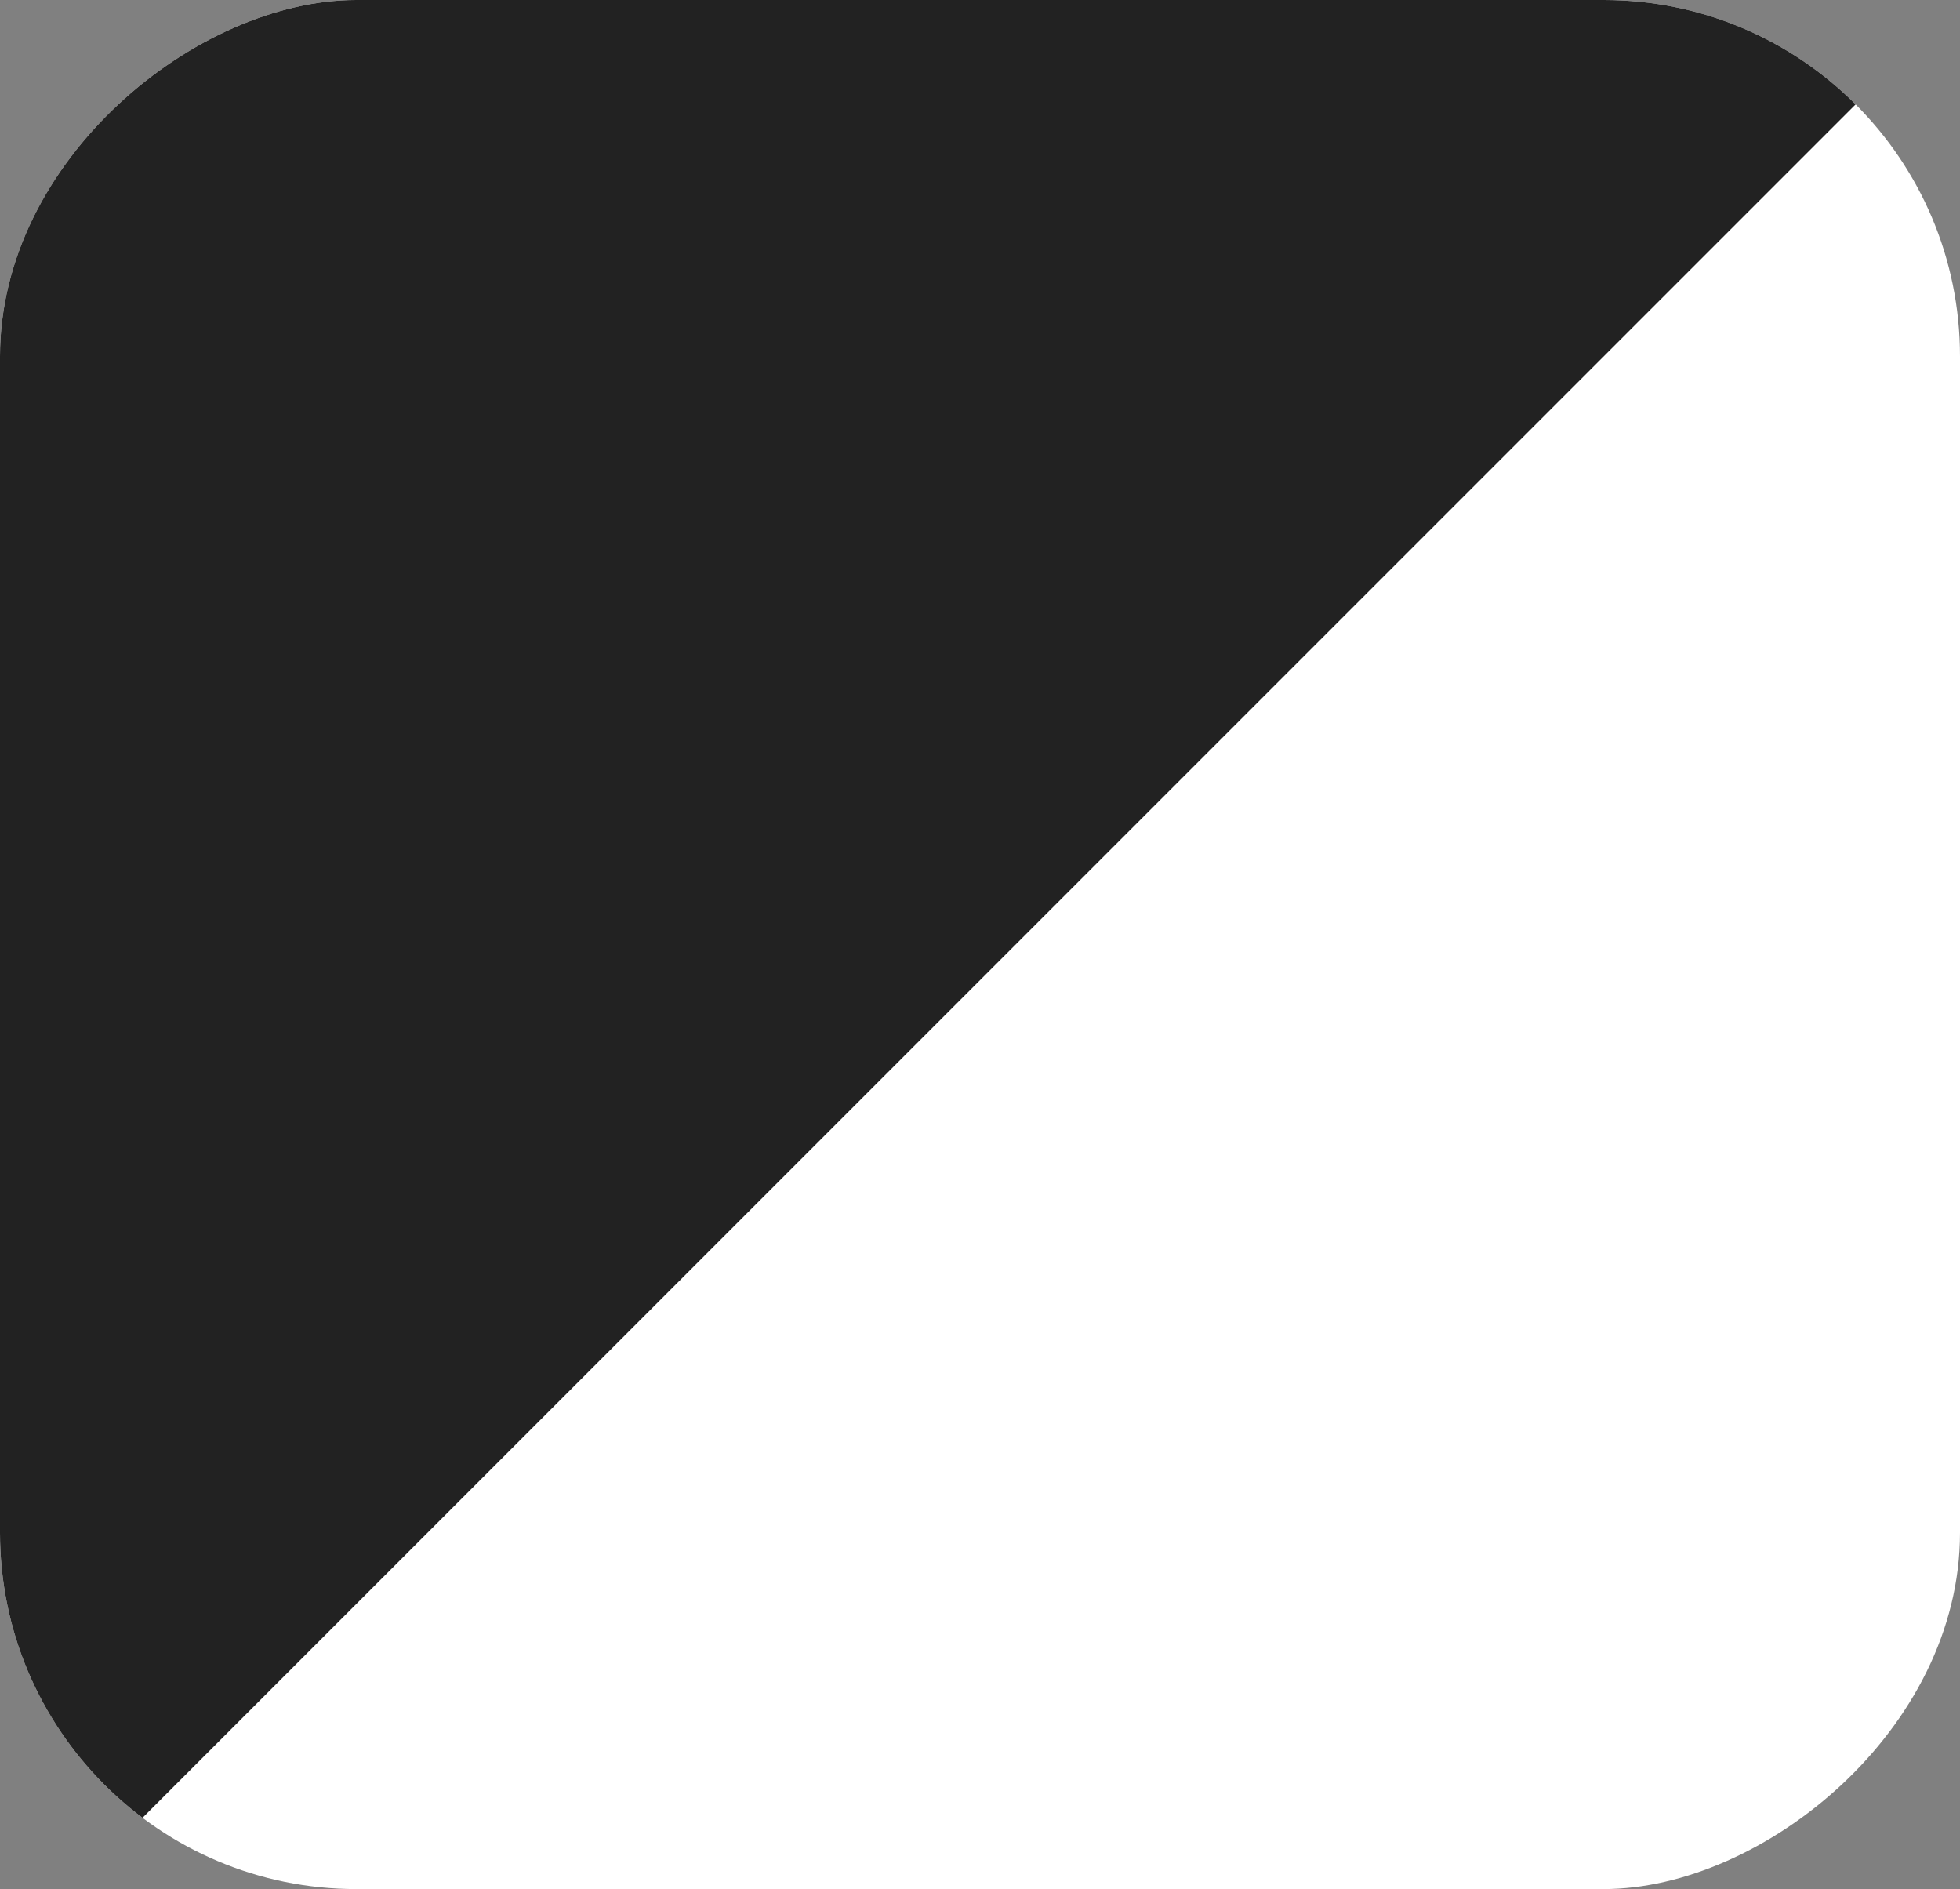 <svg width="55" height="53" viewBox="0 0 55 53" fill="none" xmlns="http://www.w3.org/2000/svg">
<rect x="0" y="0" width="55" height="53" fill="#808080" stroke="none"/>
<g clip-path="url(#clip0_53_264)">
<rect width="200" height="200" transform="translate(55) rotate(90)" fill="white"/>
<path d="M-5 -2.62268e-06L55 0L-45 100L-145 -8.74228e-06L-85 -6.11959e-06L-45 40L-5 -2.62268e-06Z" fill="#222222"/>
<path d="M-5 200L55 200L-45 100L-145 200L-85 200L-45 160L-5 200Z" fill="#222222"/>
</g>
<defs>
<clipPath id="clip0_53_264">
<rect x="55" width="53" height="55" rx="10" transform="rotate(90 55 0)" fill="white"/>
</clipPath>
</defs>
</svg>
